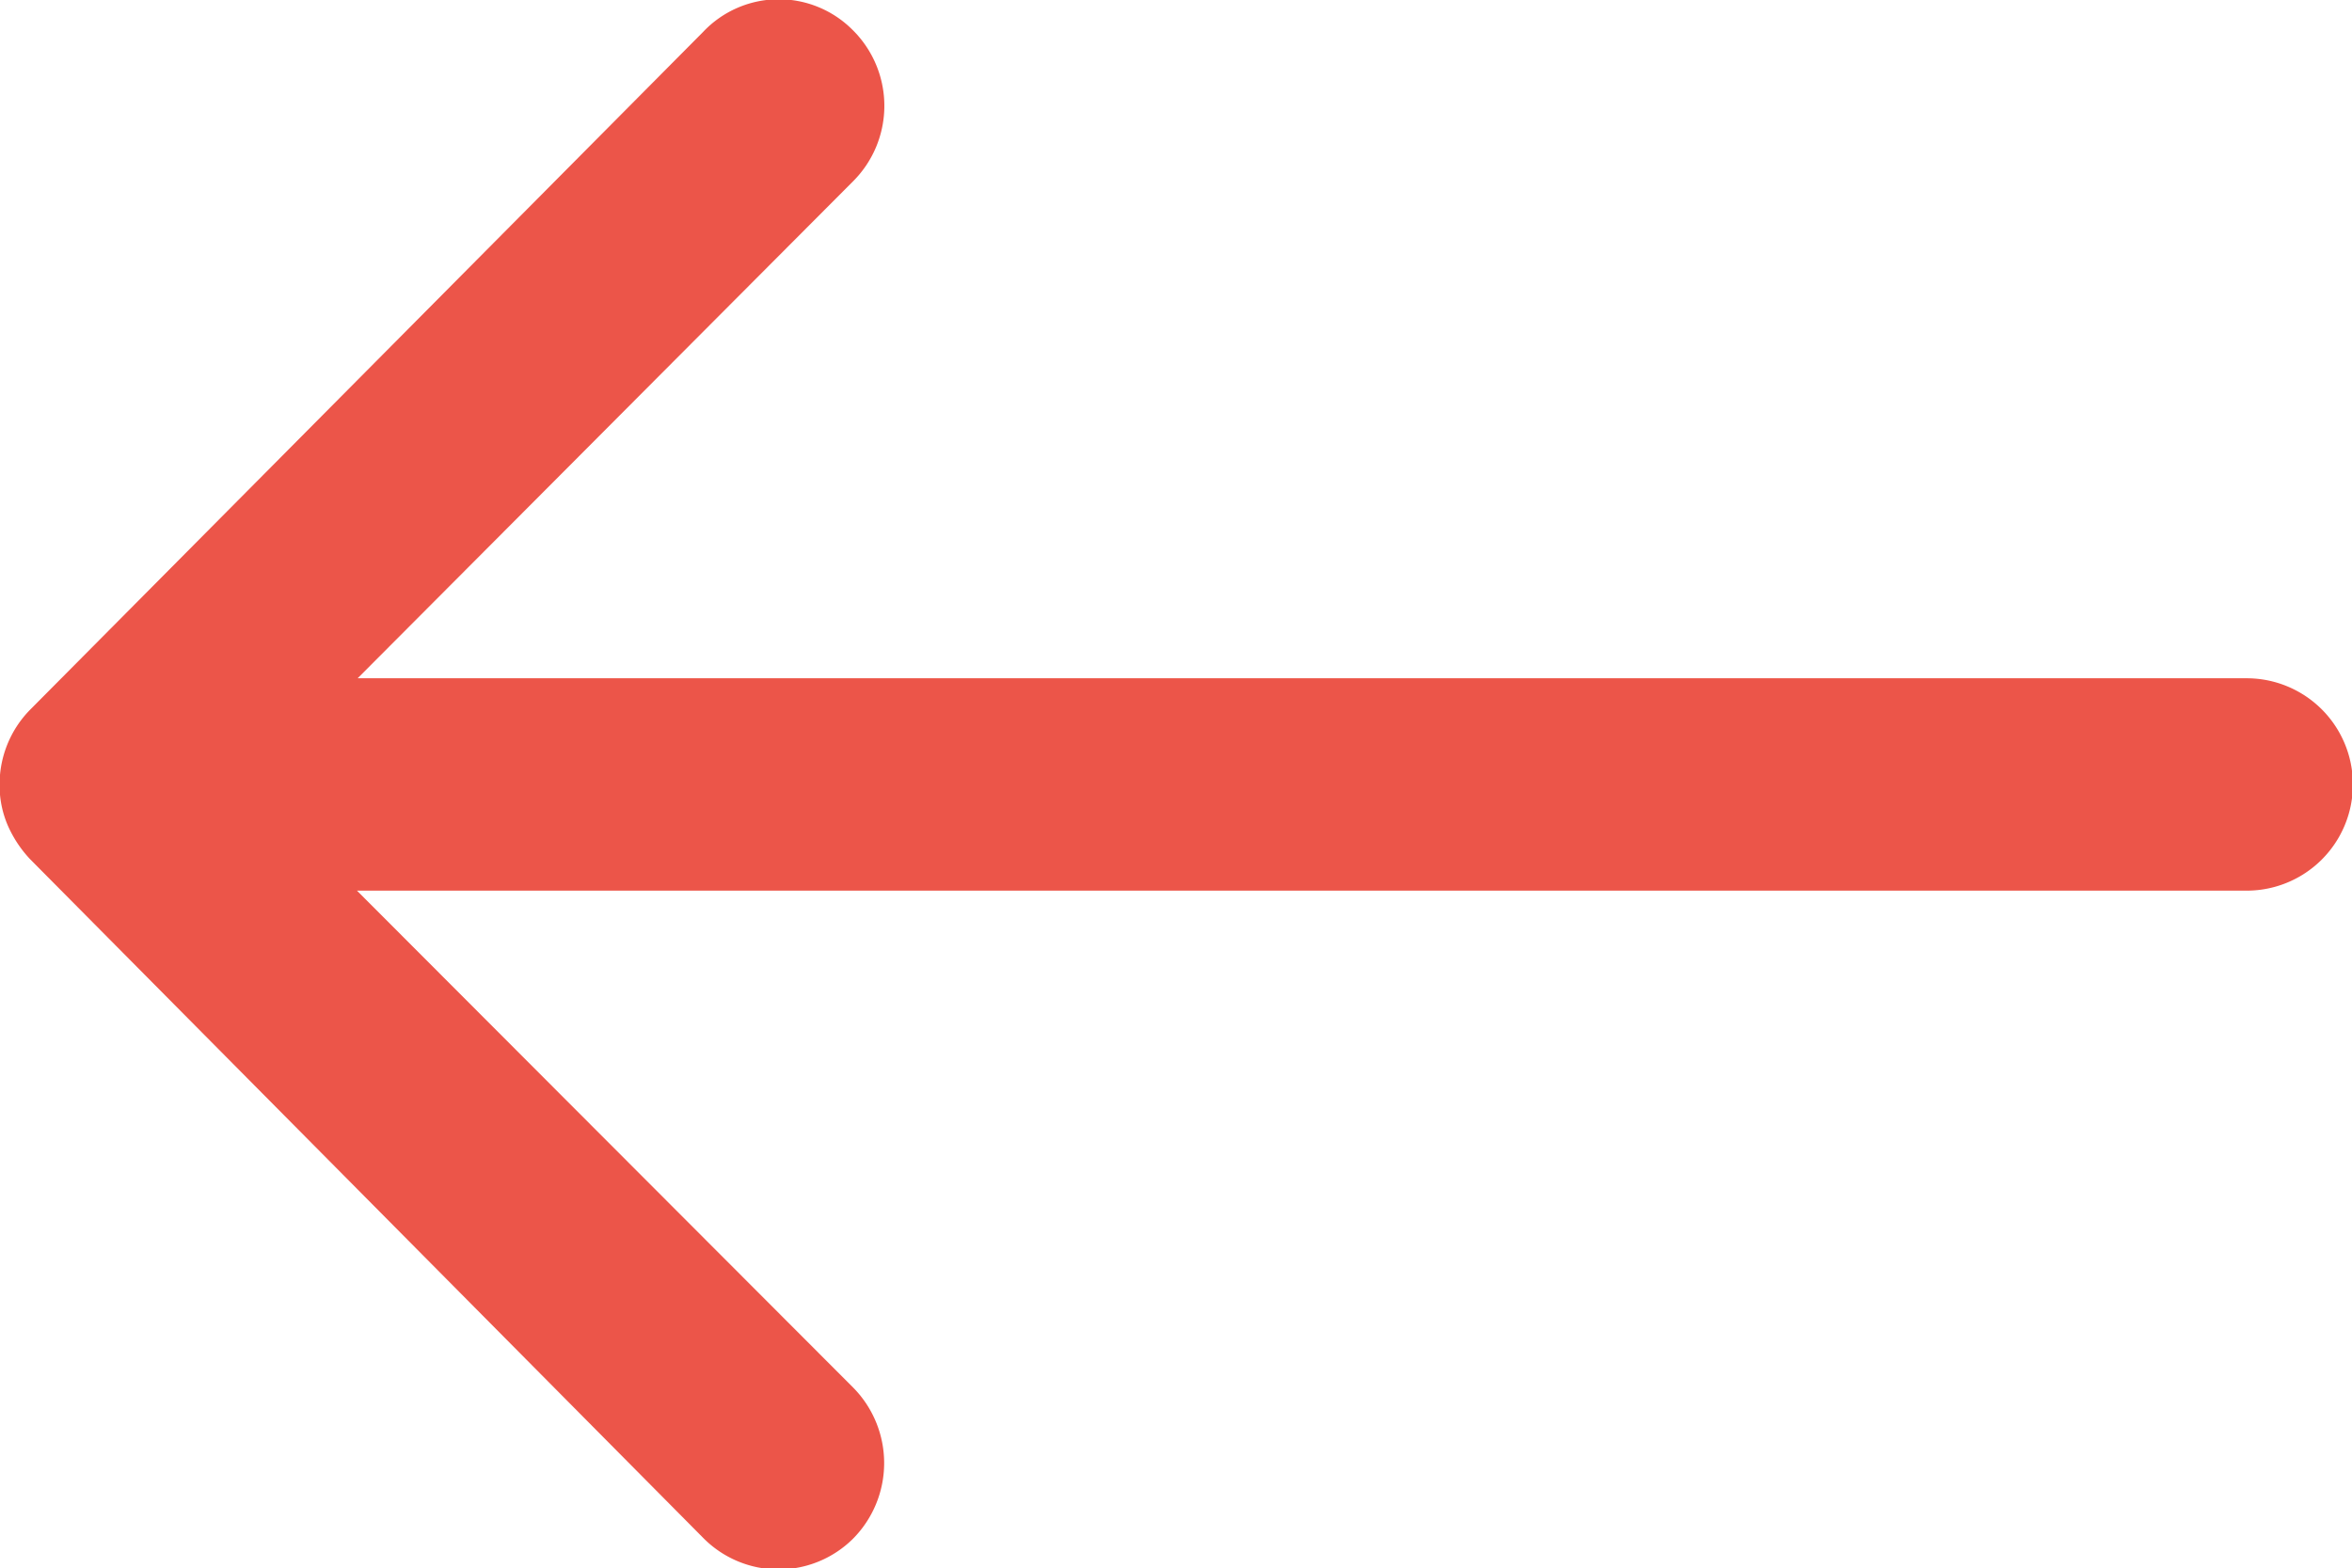 <svg xmlns="http://www.w3.org/2000/svg" width="17.151" height="11.439" viewBox="0 0 17.151 11.439">
  <g id="Group_45115" data-name="Group 45115" transform="translate(0 0)" opacity="0.9">
    <path id="Back" d="M14.1,11.471a.778.778,0,0,1,.006,1.1l-3.616,3.628H24.265a.774.774,0,0,1,0,1.549H10.485l3.622,3.628a.784.784,0,0,1-.006,1.1.771.771,0,0,1-1.09-.006L8.1,17.517h0a.87.87,0,0,1-.161-.244.739.739,0,0,1-.06-.3.776.776,0,0,1,.22-.542l4.909-4.945A.759.759,0,0,1,14.1,11.471Z" transform="translate(-7.882 -11.252)" fill="#ea4335"/>
  </g>
</svg>

